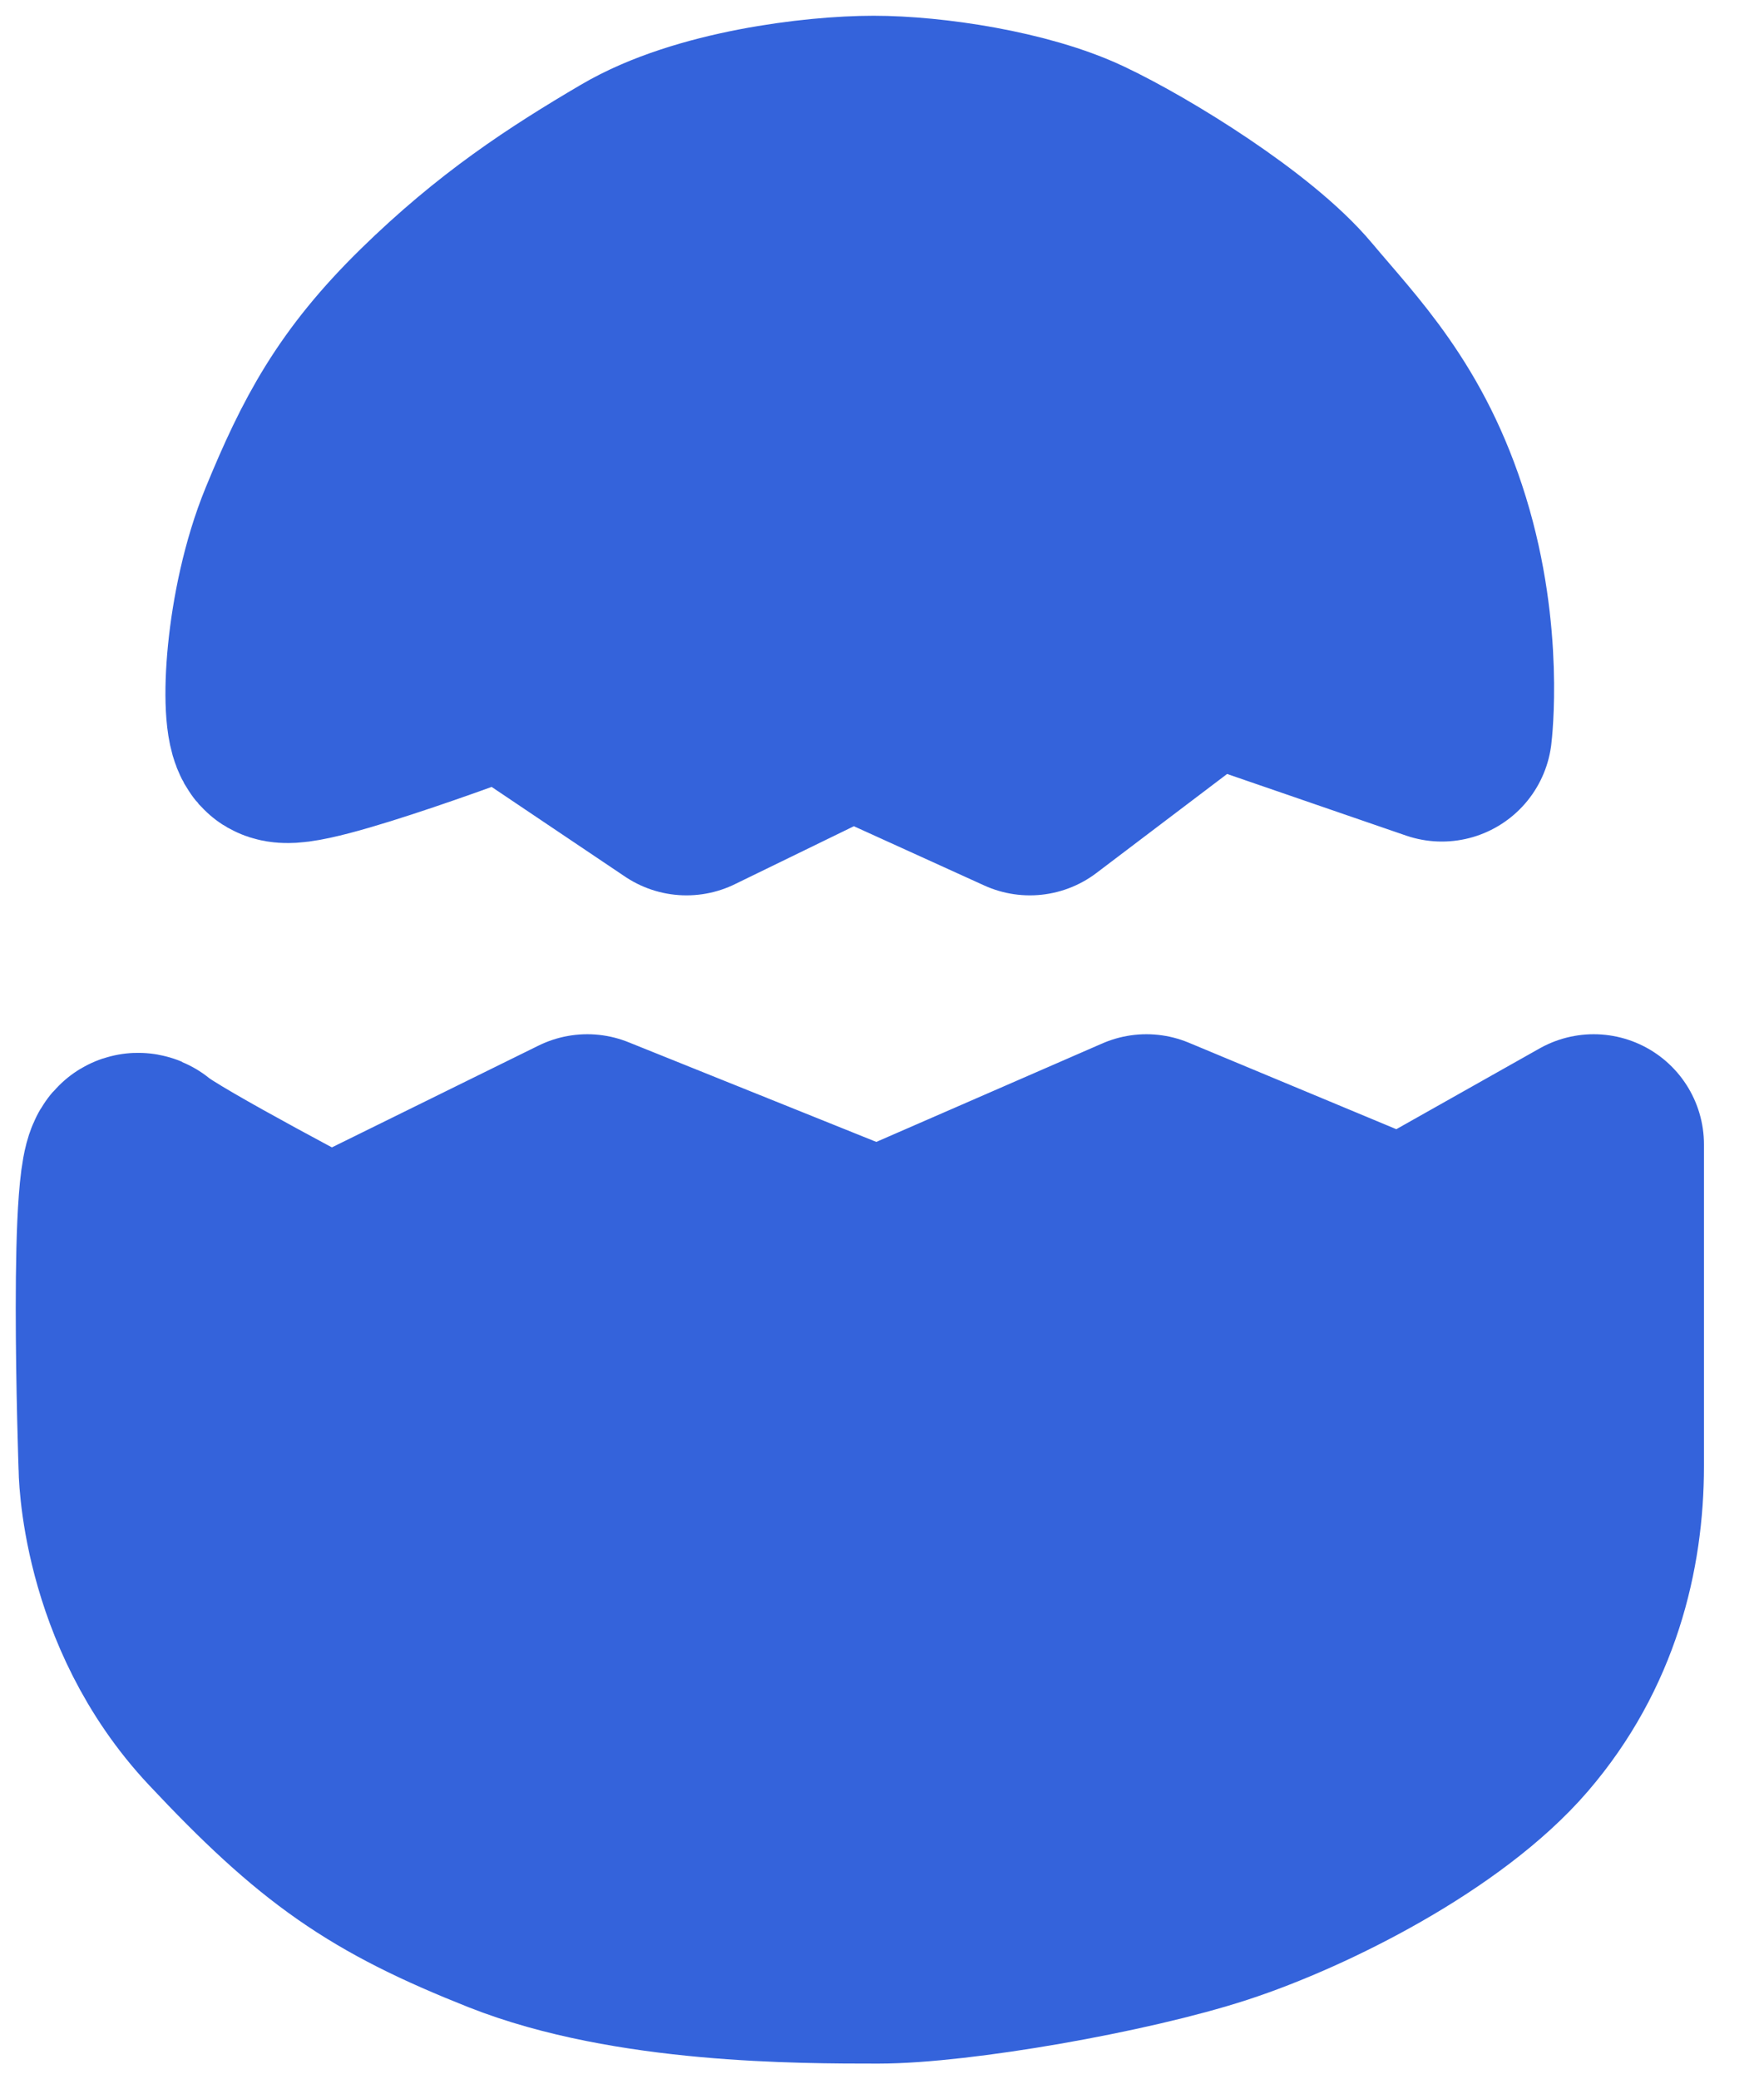 <svg width="28" height="33" viewBox="0 0 28 33" fill="none" xmlns="http://www.w3.org/2000/svg">
    <path d="M8.04 10.539C8.04 10.539 4.657 11.819 4.469 11.606C4.281 11.392 4.358 9.685 4.883 8.404C5.409 7.123 5.861 6.269 6.95 5.202C8.04 4.135 9.018 3.494 10.107 2.854C11.196 2.213 12.964 2 13.865 2C14.767 2 16.197 2.213 17.098 2.64C18 3.067 19.729 4.135 20.442 4.989C21.156 5.842 22.023 6.696 22.548 8.404C23.073 10.112 22.886 11.606 22.886 11.606L19.165 10.325L16.347 12.46L13.528 11.179L10.897 12.46L8.04 10.539Z" fill="#3463DB" stroke="#3463DB" stroke-width="3.5" stroke-linejoin="round"/>
    <path d="M5.239 20.175C5.239 20.175 2.577 18.783 2.222 18.473C1.867 18.164 2.044 23.268 2.044 23.268C2.044 23.268 2.044 25.433 3.642 27.134C5.239 28.836 6.127 29.454 8.079 30.228C10.032 31.001 12.694 31.001 13.937 31.001C15.179 31.001 17.842 30.537 19.262 30.073C20.682 29.609 22.812 28.526 23.877 27.289C24.942 26.052 25.297 24.593 25.297 23.268V22.248V18.164L22.279 19.865L18.197 18.164L13.937 20.02L9.322 18.164L5.239 20.175Z" fill="#3463DB" stroke="#3463DB" stroke-width="3.5" stroke-linejoin="round"/>
</svg>
